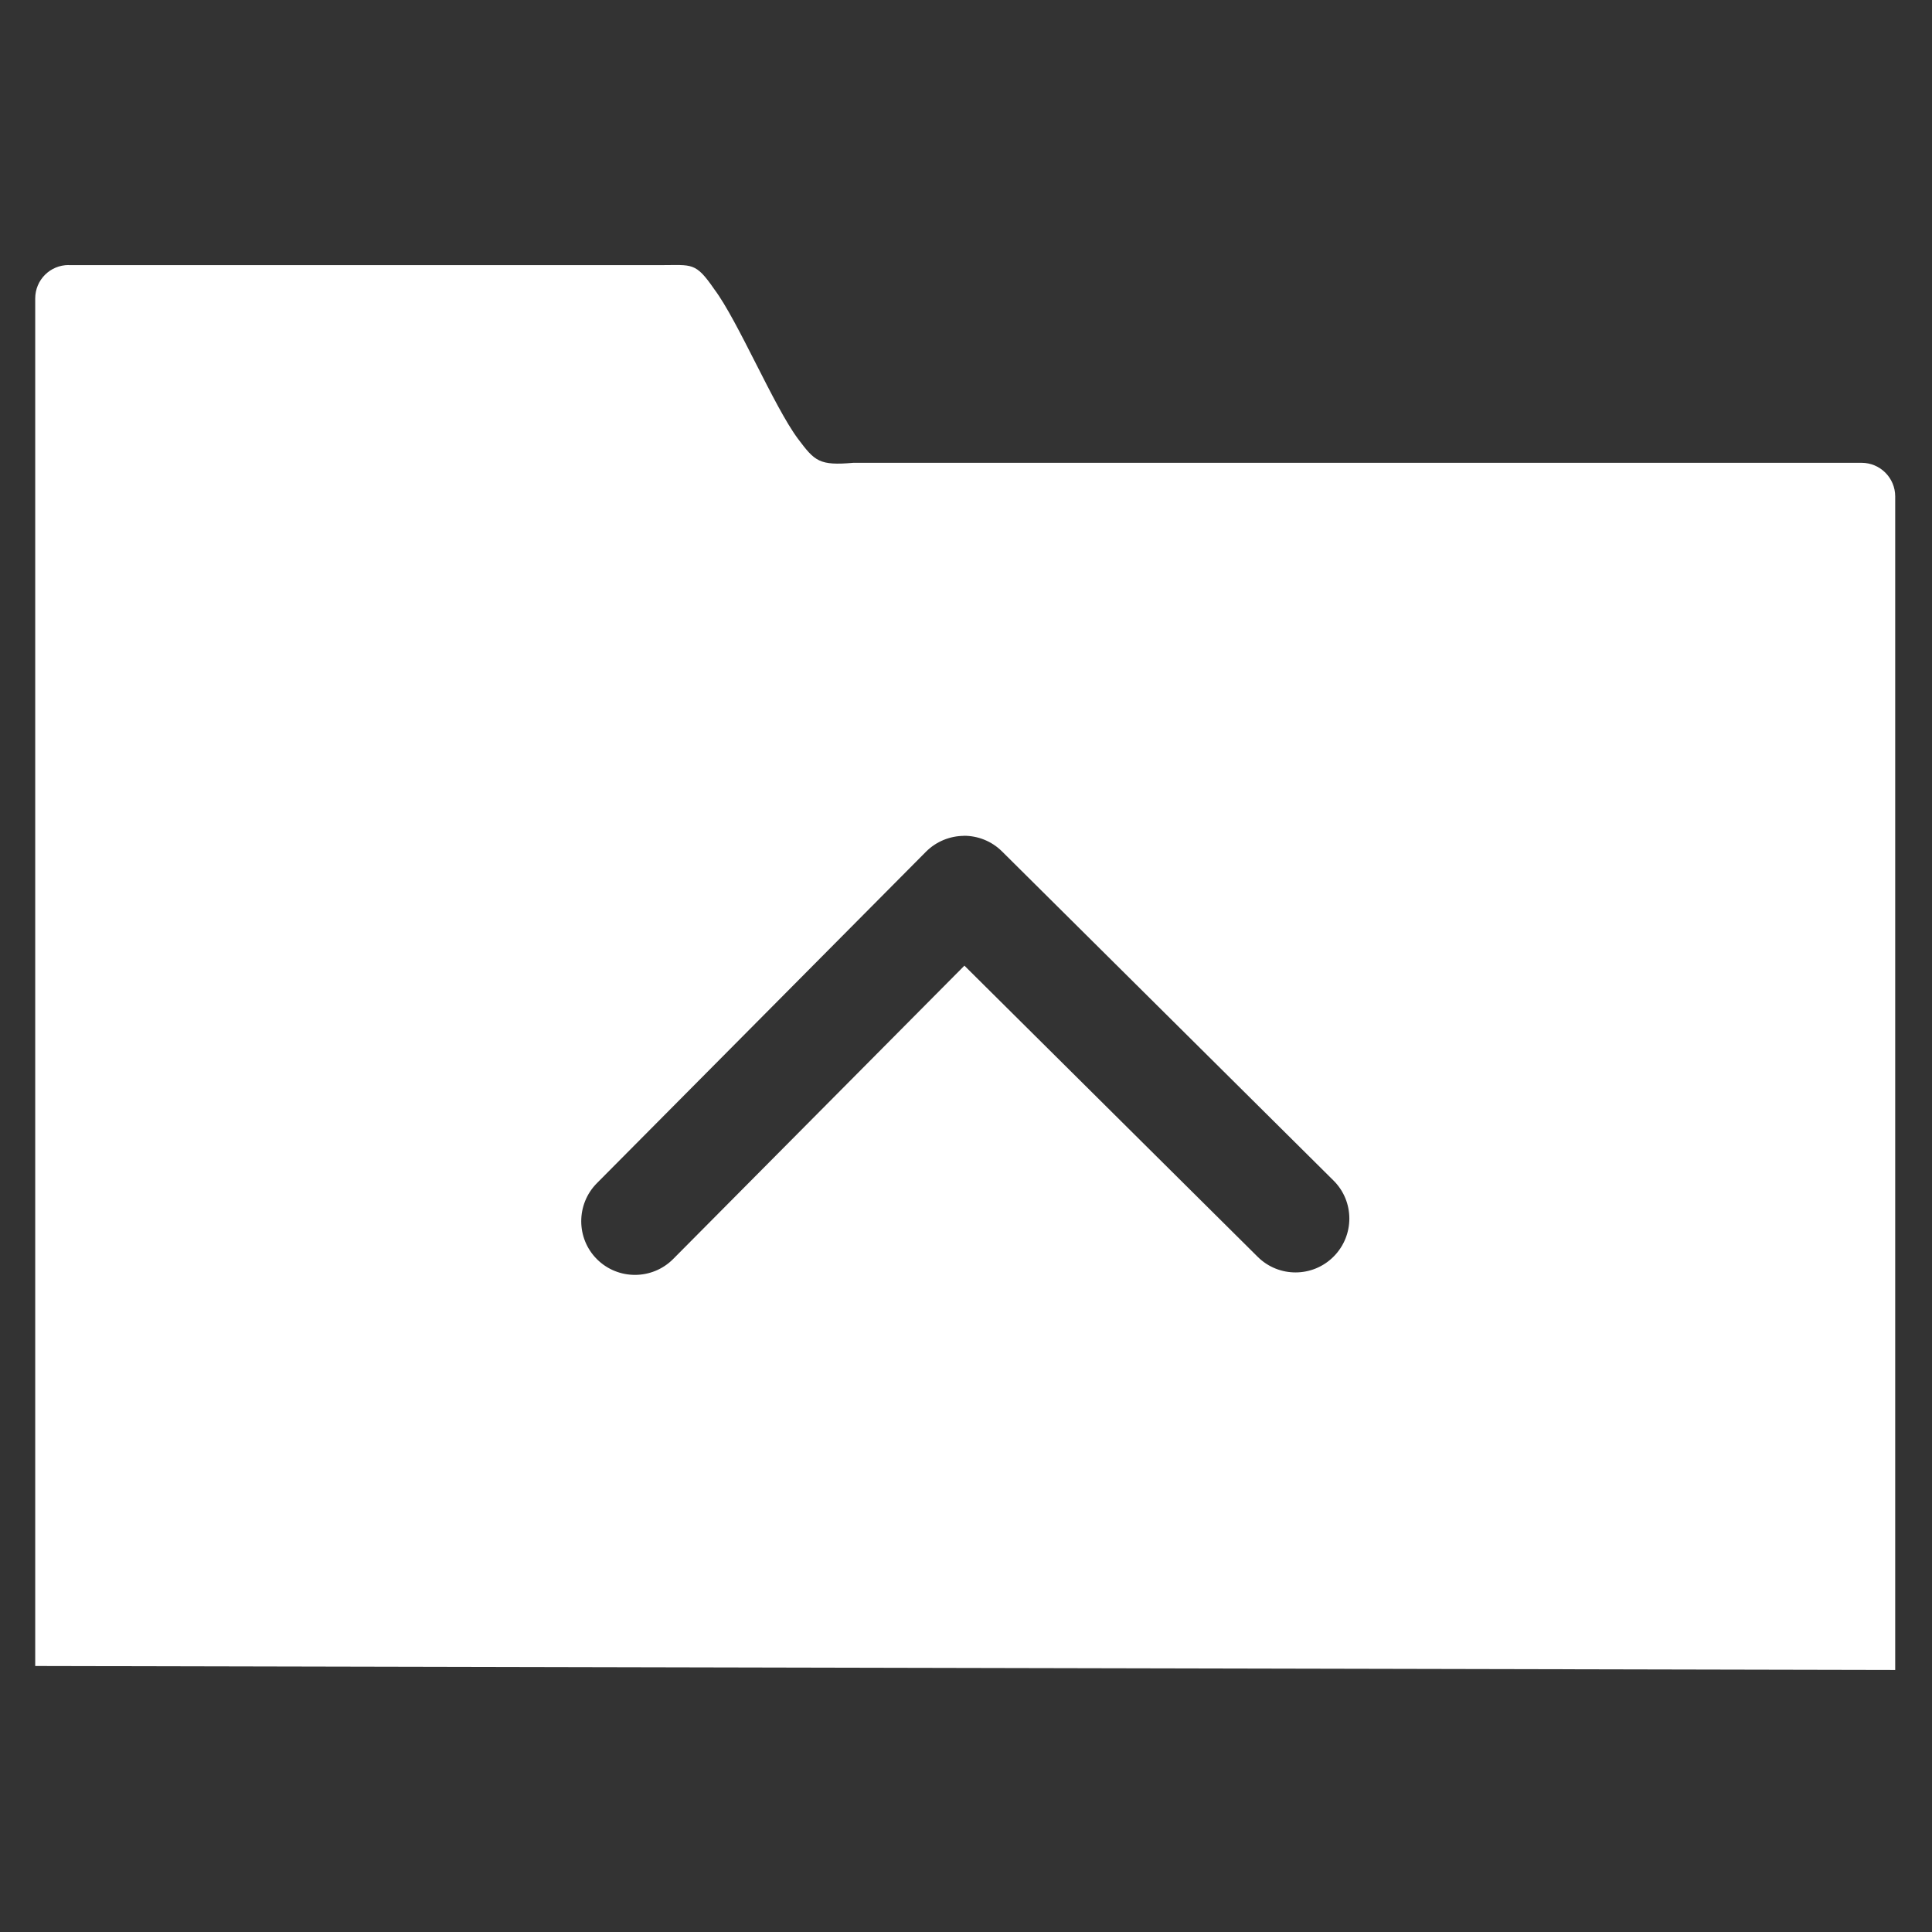 <svg viewBox="0 0 22 22" xmlns="http://www.w3.org/2000/svg"><rect x="0" y="0" width="22" height="22" fill="#333333" stroke="none"/><path transform="matrix(1 0 0 1 -.009 .018)" d="m.791 3c-.211 0-.381.169-.381.381v15.572l21.18.045v-13.363c0-.211-.171-.383-.383-.383h-11.48c-.389.034-.439-.017-.631-.273-.273-.365-.685-1.347-.953-1.703-.215-.312-.25-.275-.607-.275h-6.744m10.193 6.498c.157-0.0.314.059.434.178l3.775 3.748c.24.238.24.625.002.865-.238.24-.625.242-.865.004l-3.34-3.316-3.316 3.34c-.238.24-.627.242-.867.004-.24-.238-.24-.627-.002-.867l3.746-3.773c.119-.12.277-.181.434-.182" fill="#fff"/></svg>
